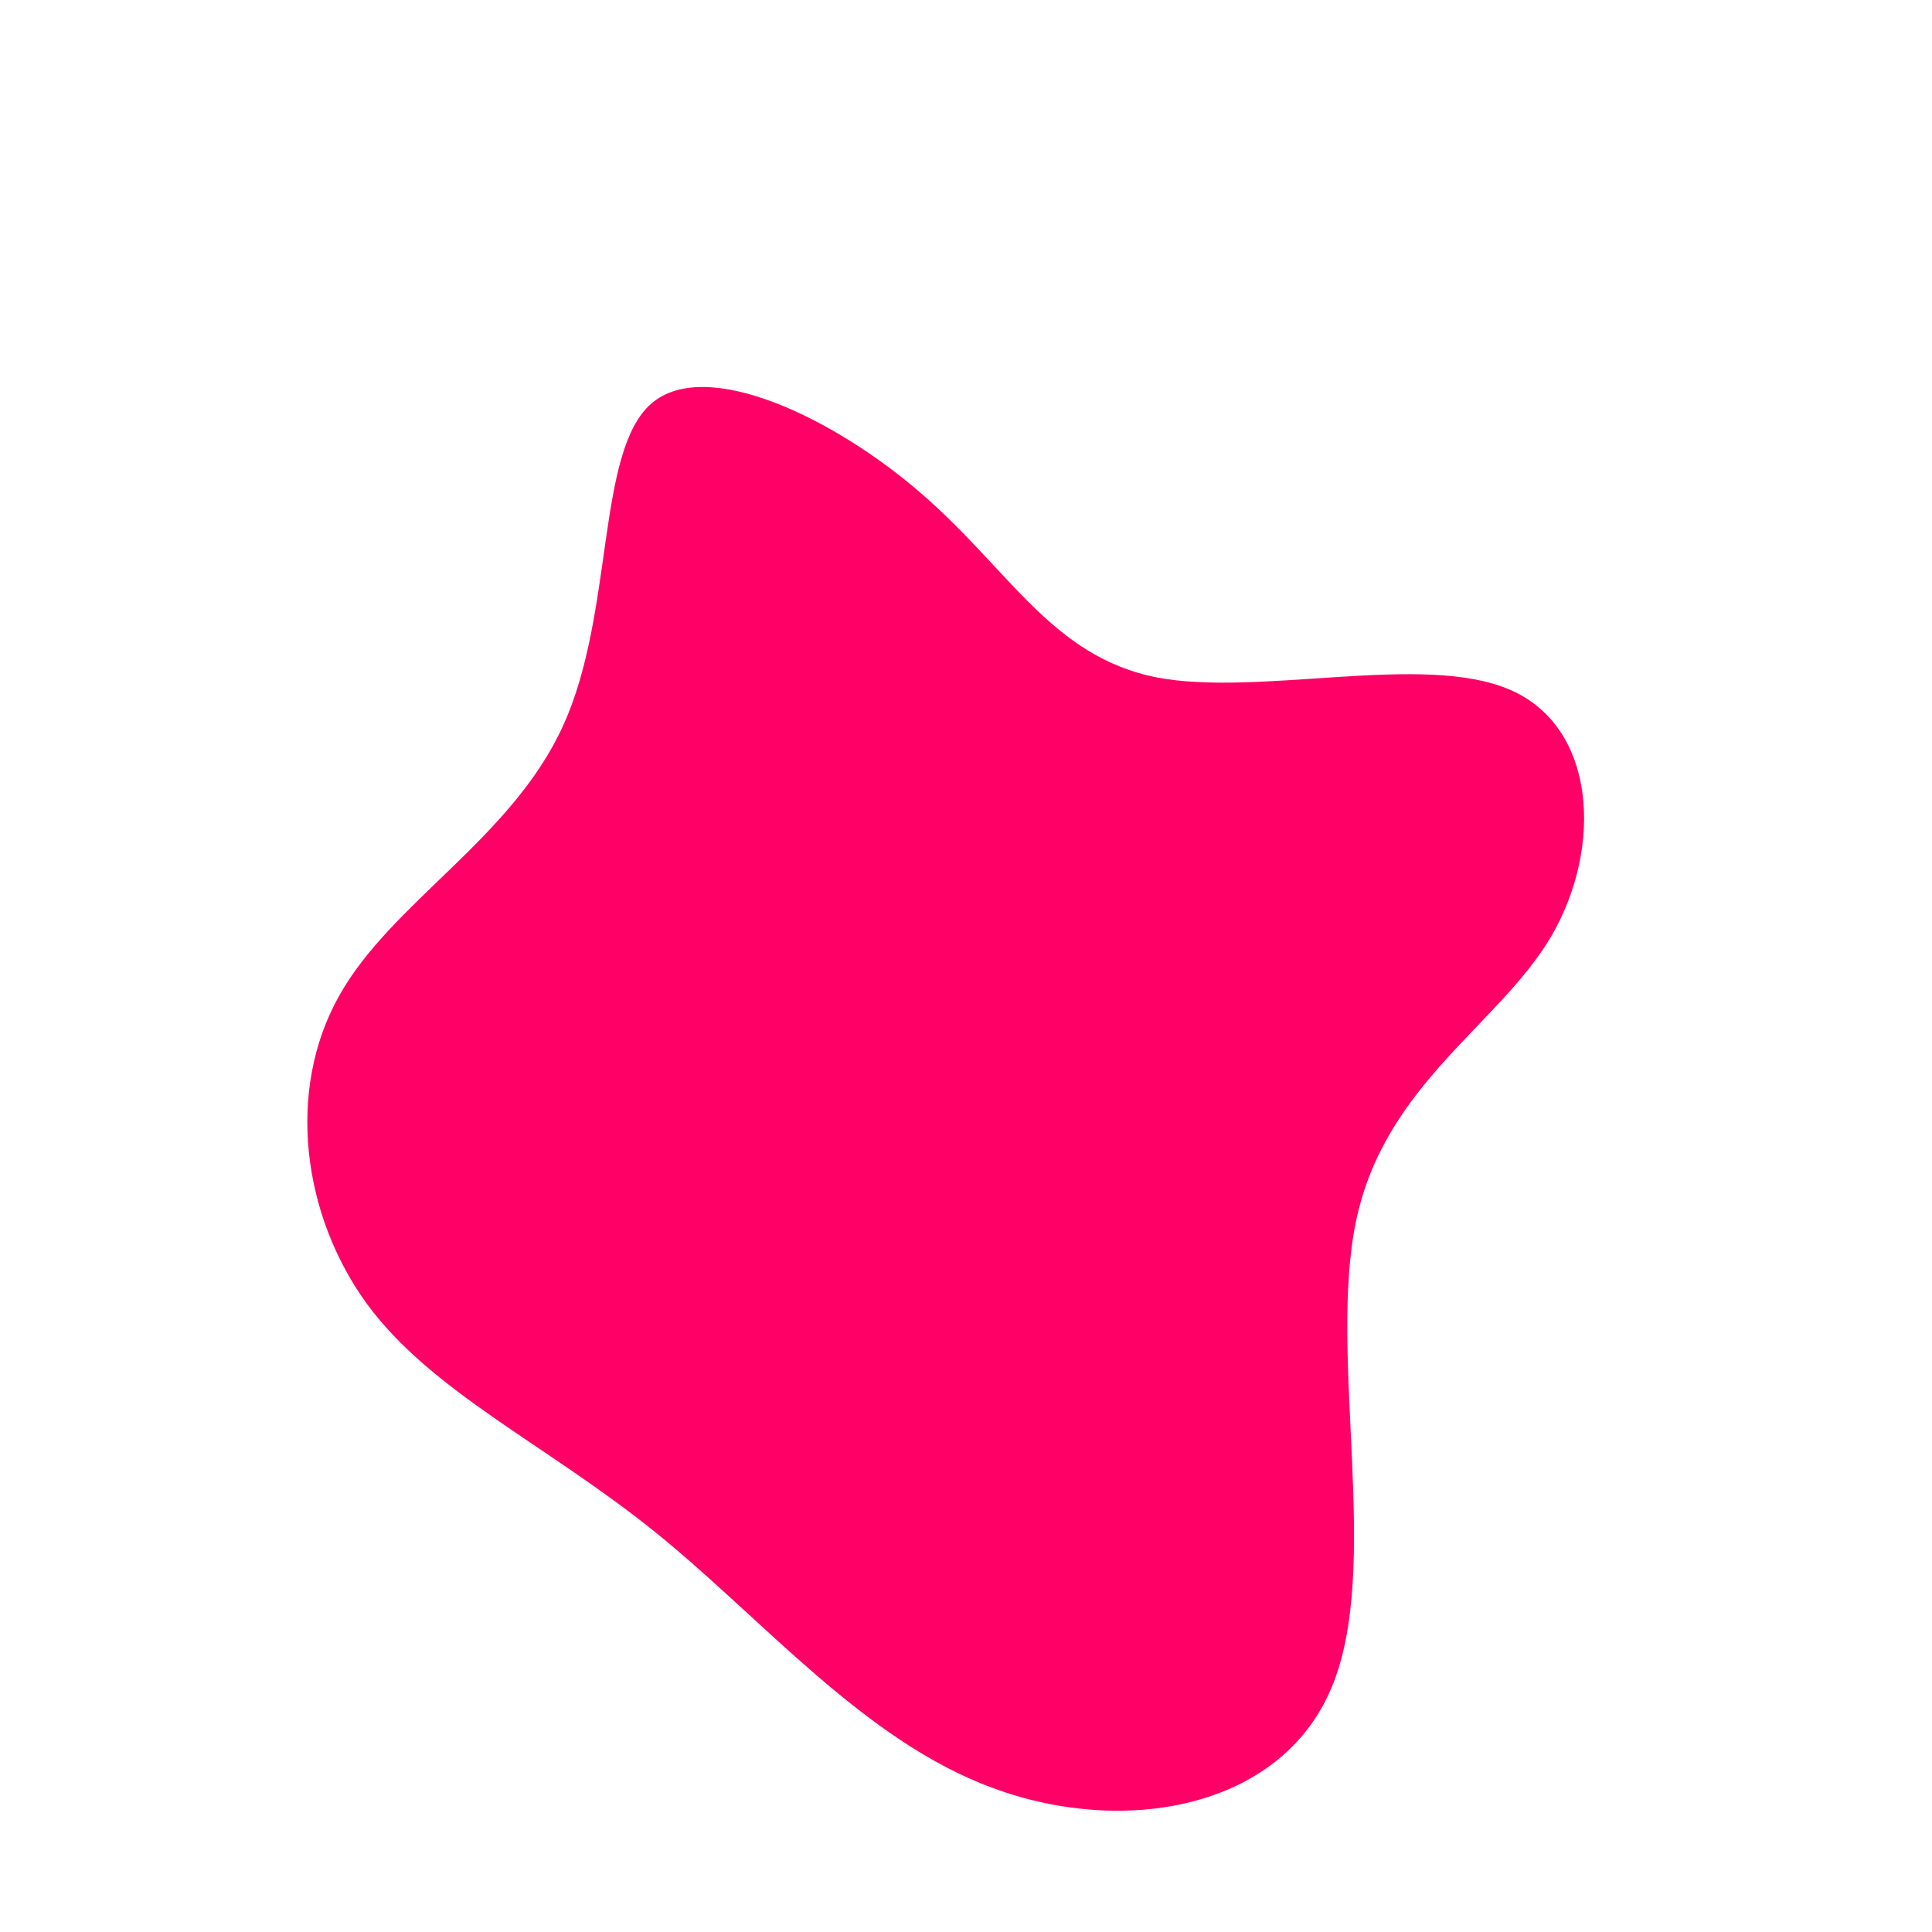 <?xml version="1.0" standalone="no"?>
<svg viewBox="0 0 200 200" xmlns="http://www.w3.org/2000/svg">
  <path fill="#FF0066" d="M19.6,-29.9C30.3,-27.8,47.3,-32.5,56.3,-28.6C65.2,-24.8,66,-12.4,60.6,-3.1C55.2,6.1,43.4,12.2,40.4,26.3C37.4,40.4,43.1,62.4,37.8,74.8C32.5,87.3,16.3,90.1,2.8,85.1C-10.6,80.2,-21.1,67.5,-32.3,58.5C-43.5,49.5,-55.3,44.1,-62,35C-68.7,25.8,-70.4,12.9,-64.9,3.1C-59.5,-6.6,-47,-13.2,-41.7,-24.9C-36.4,-36.5,-38.3,-53.2,-32.6,-58.2C-26.9,-63.2,-13.4,-56.6,-4.5,-48.8C4.5,-41,8.9,-32.1,19.6,-29.9Z" transform="translate(100 100)" />
</svg>
